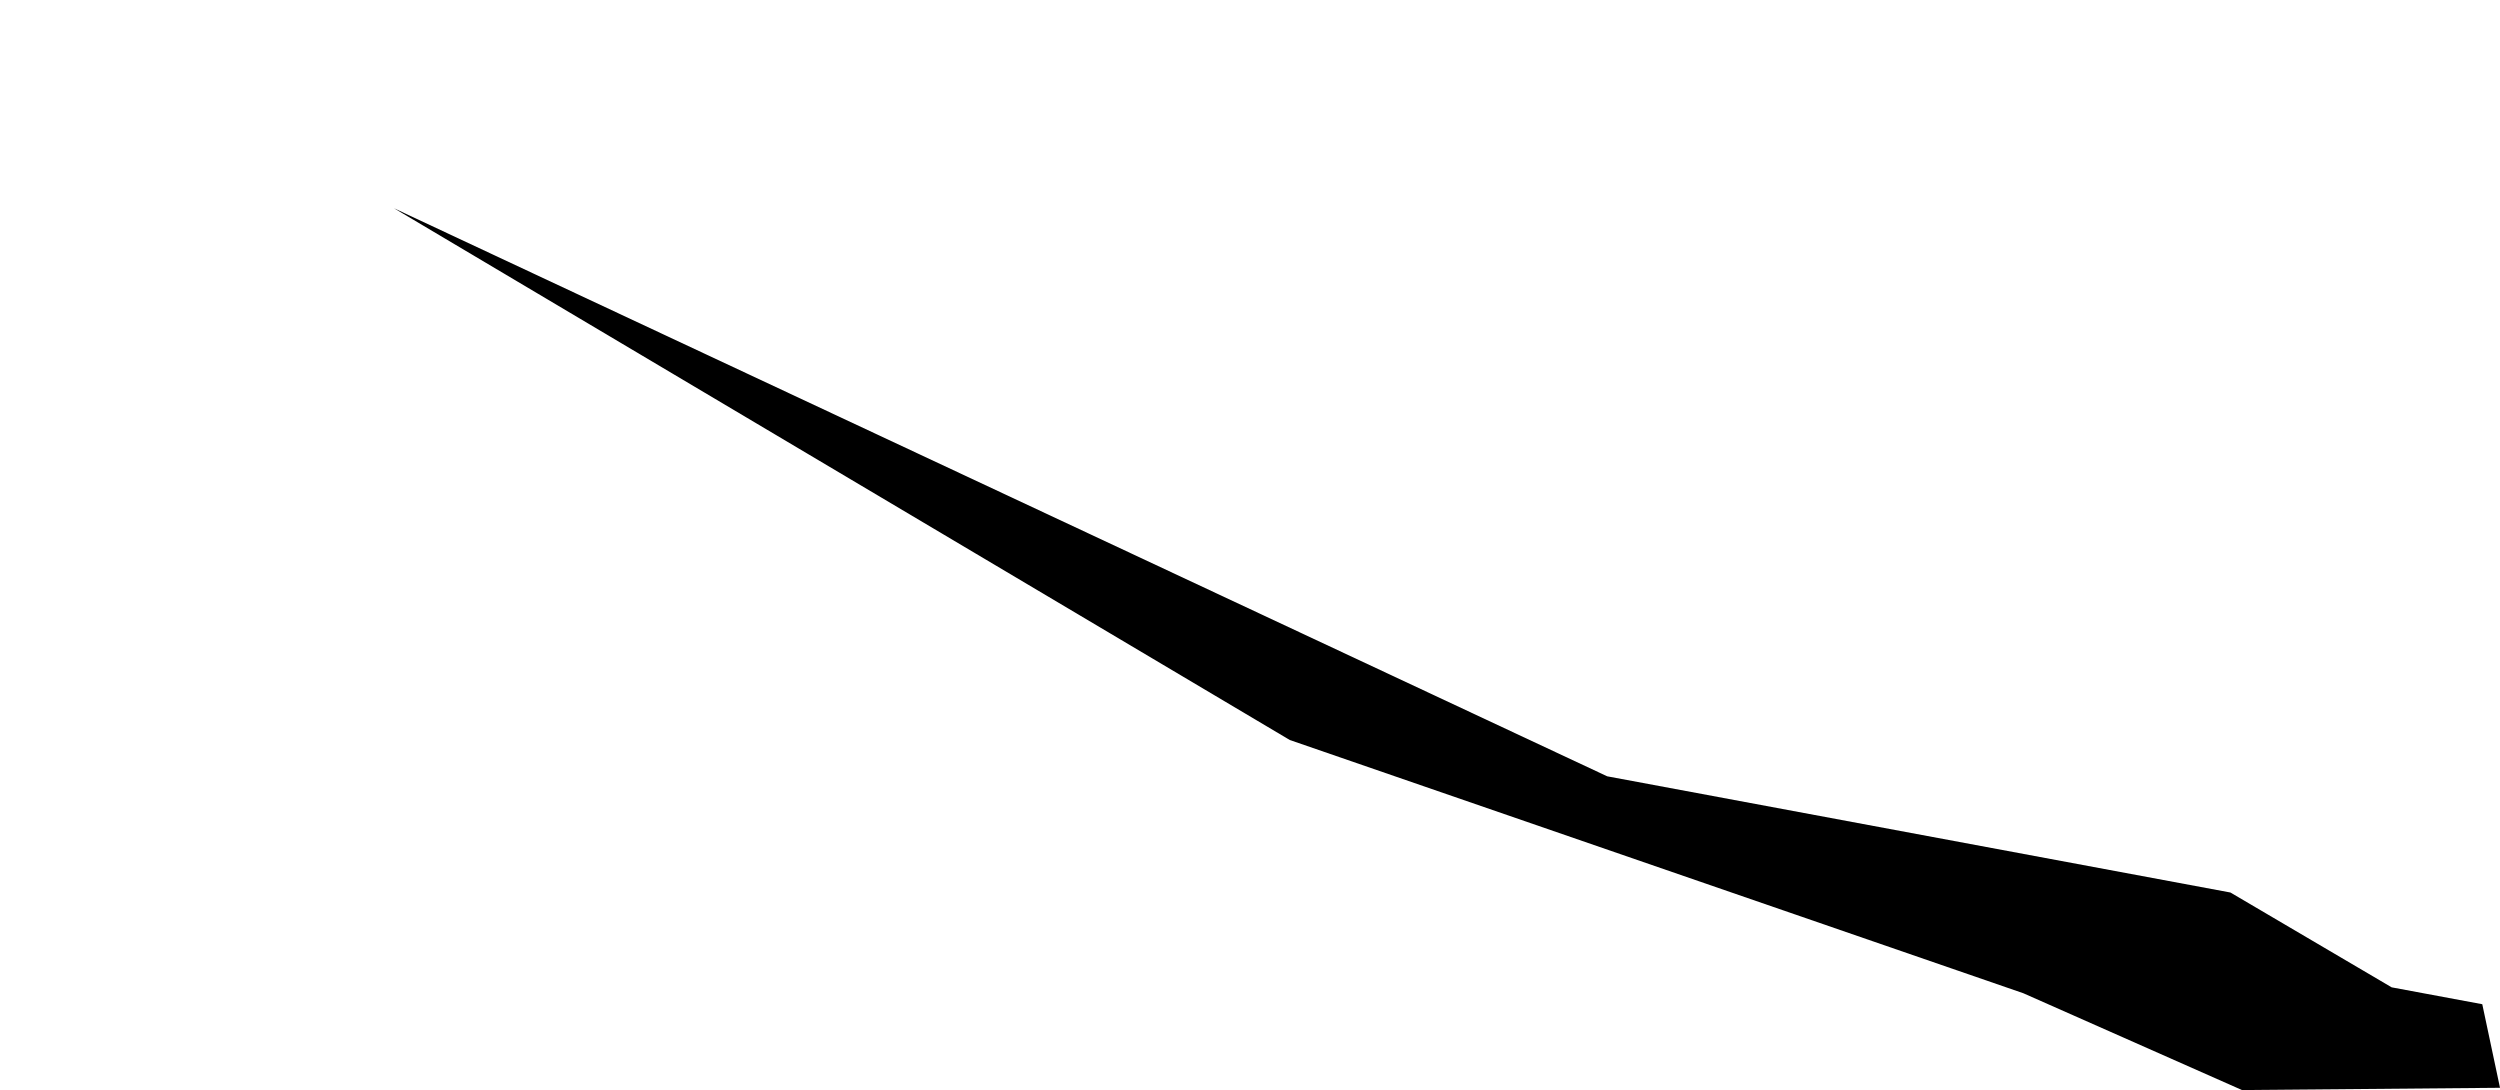 <?xml version="1.0" encoding="UTF-8" standalone="no"?>
<svg xmlns:xlink="http://www.w3.org/1999/xlink" height="193.7px" width="444.25px" xmlns="http://www.w3.org/2000/svg">
  <g transform="matrix(1.0, 0.0, 0.0, 1.0, 287.6, 132.65)">
    <path d="M-217.6 -95.65 L-2.0 5.3 108.75 25.95 137.4 42.8 153.5 45.8 156.65 60.65 110.8 61.05 71.95 43.85 -58.4 -1.15 -217.6 -95.65" fill="#000000" fill-rule="evenodd" stroke="none">
      <animate attributeName="fill" dur="2s" repeatCount="indefinite" values="#000000;#000001"/>
      <animate attributeName="fill-opacity" dur="2s" repeatCount="indefinite" values="1.0;1.0"/>
      <animate attributeName="d" dur="2s" repeatCount="indefinite" values="M-217.6 -95.65 L-2.0 5.3 108.75 25.95 137.4 42.8 153.5 45.8 156.65 60.65 110.8 61.05 71.95 43.85 -58.4 -1.15 -217.6 -95.65;M-287.6 -132.65 L-2.0 5.3 108.75 25.95 137.4 42.8 153.5 45.8 156.65 60.65 110.8 61.05 71.95 43.85 -58.4 -1.15 -287.6 -132.65"/>
    </path>
    <path d="M-217.6 -95.65 L-58.4 -1.15 71.95 43.85 110.8 61.05 156.65 60.65 153.5 45.8 137.4 42.8 108.75 25.95 -2.0 5.3 -217.6 -95.65" fill="none" stroke="#000000" stroke-linecap="round" stroke-linejoin="round" stroke-opacity="0.0" stroke-width="1.0">
      <animate attributeName="stroke" dur="2s" repeatCount="indefinite" values="#000000;#000001"/>
      <animate attributeName="stroke-width" dur="2s" repeatCount="indefinite" values="0.0;0.0"/>
      <animate attributeName="fill-opacity" dur="2s" repeatCount="indefinite" values="0.0;0.0"/>
      <animate attributeName="d" dur="2s" repeatCount="indefinite" values="M-217.6 -95.65 L-58.4 -1.15 71.95 43.85 110.8 61.05 156.65 60.65 153.5 45.8 137.4 42.8 108.75 25.95 -2.0 5.3 -217.6 -95.65;M-287.6 -132.65 L-58.4 -1.15 71.95 43.85 110.8 61.05 156.65 60.65 153.5 45.8 137.4 42.8 108.75 25.95 -2.0 5.3 -287.6 -132.65"/>
    </path>
  </g>
</svg>
